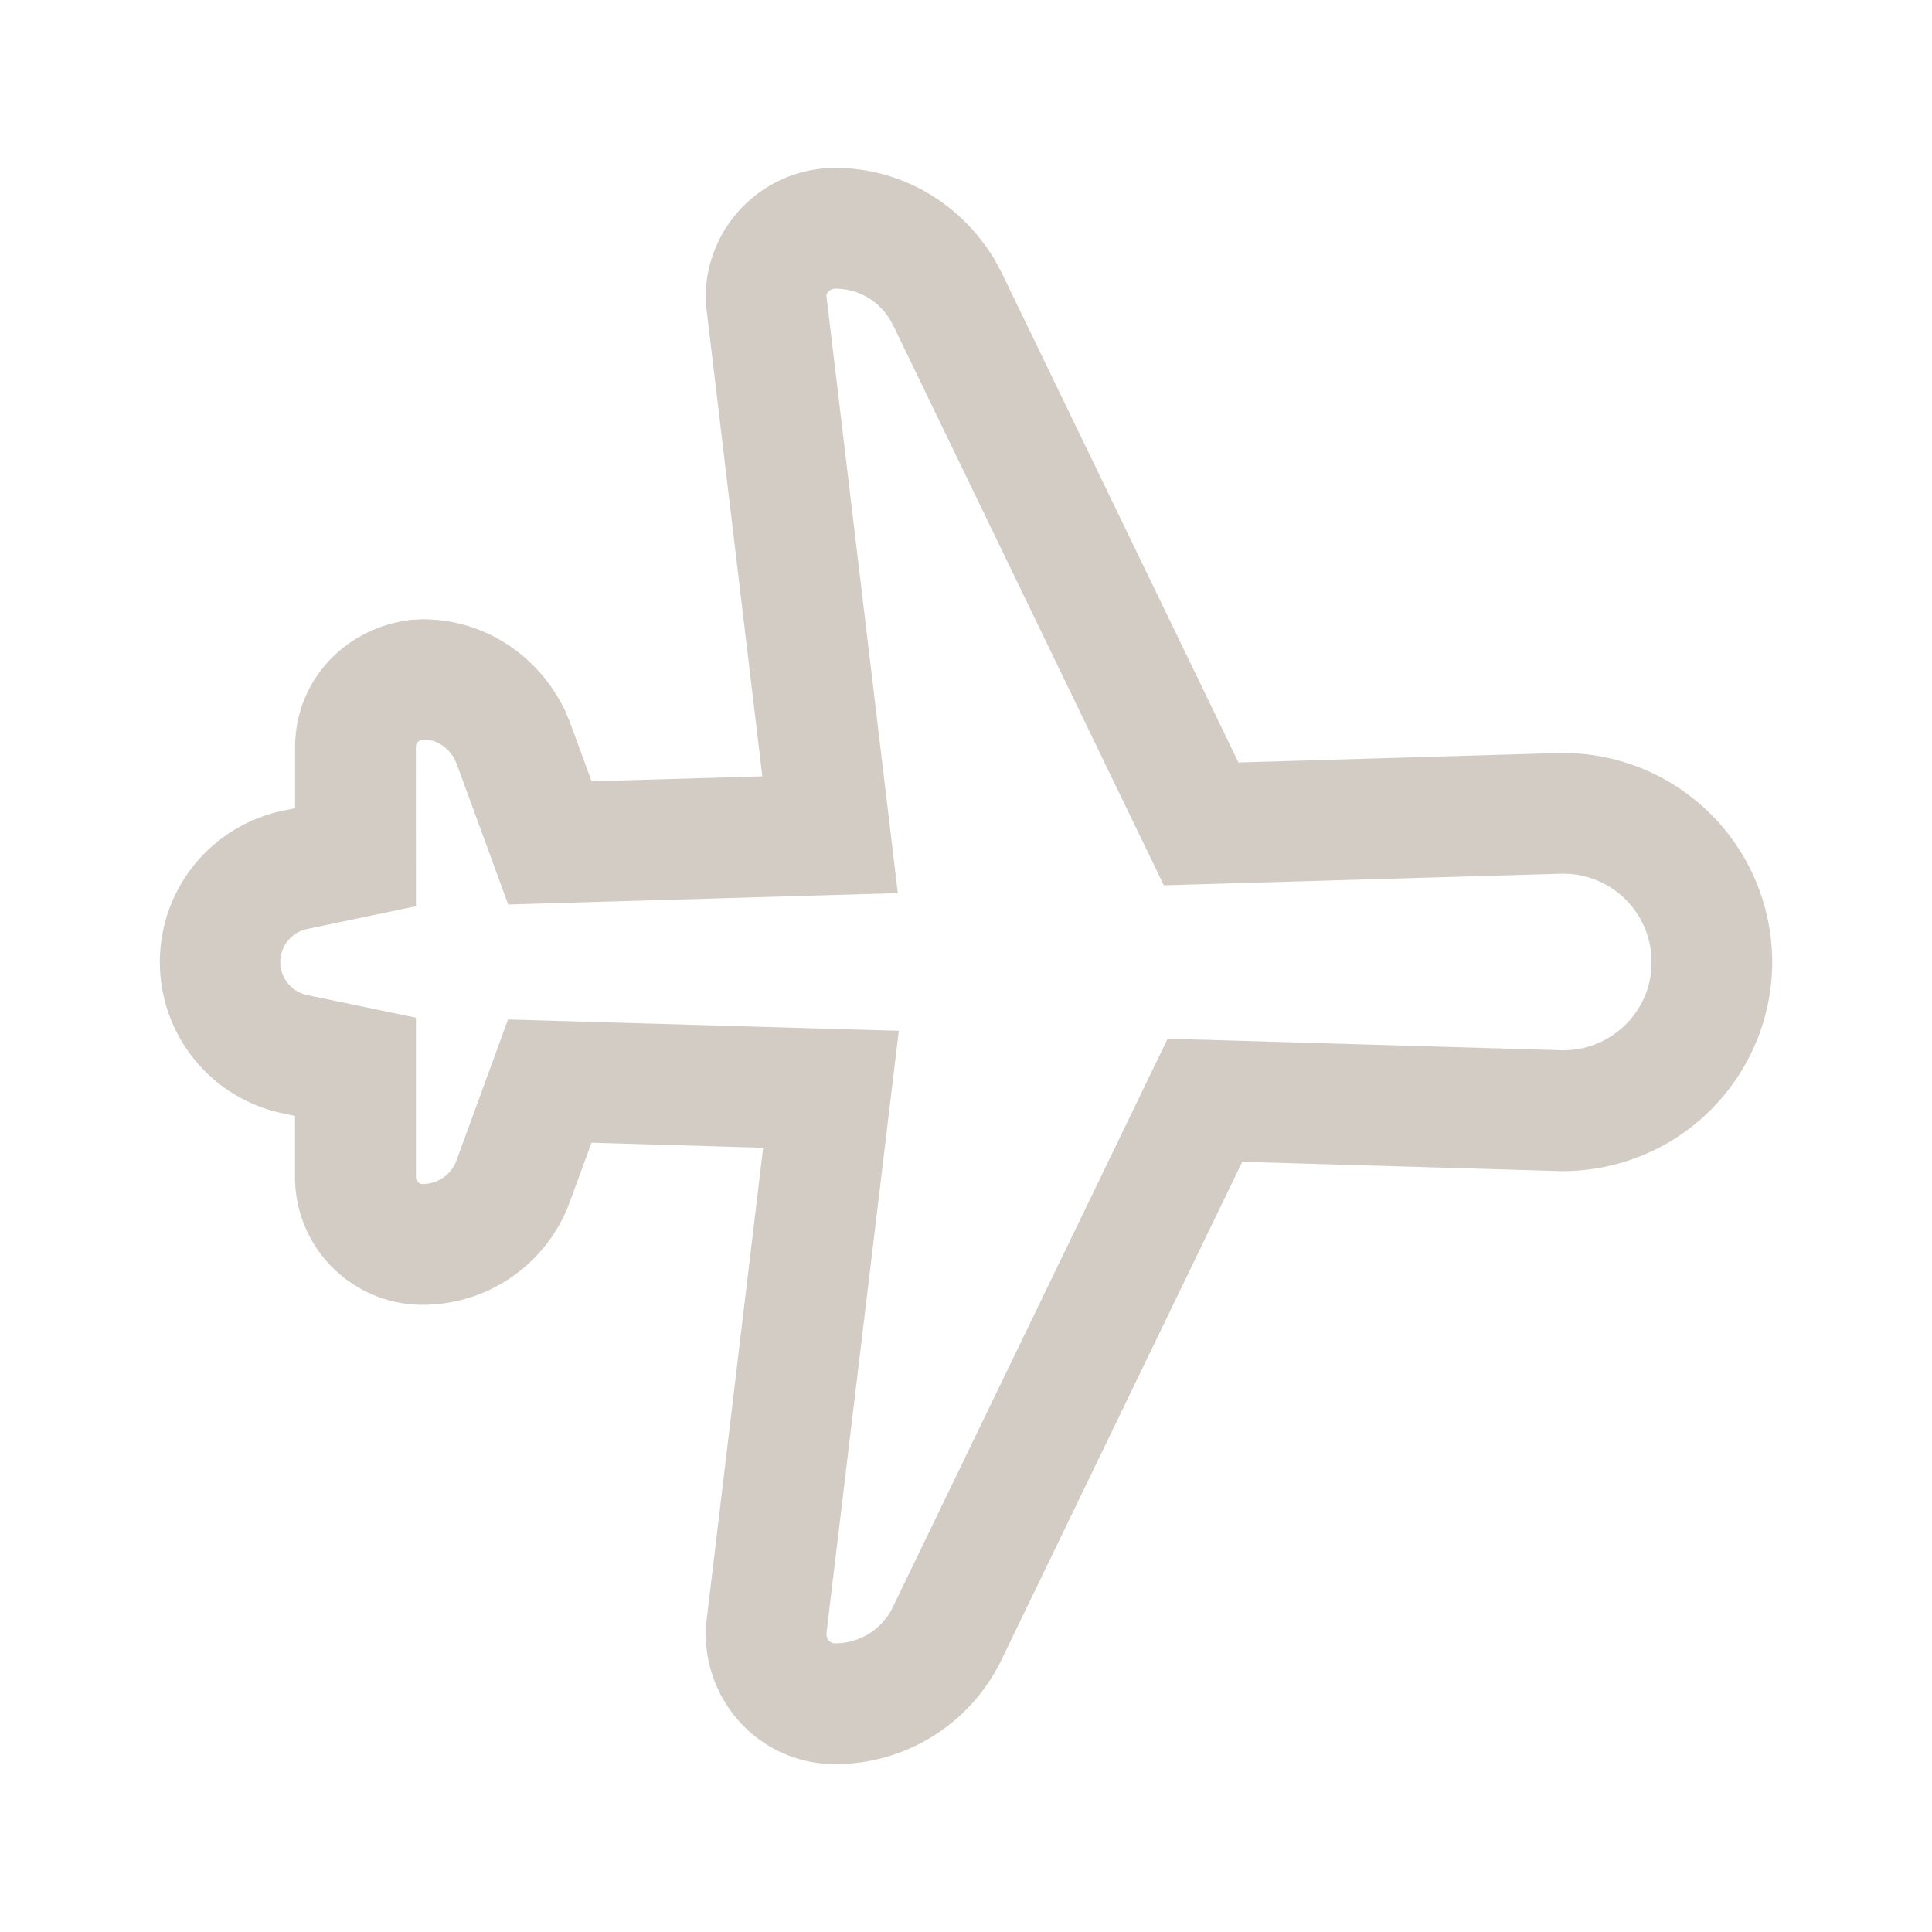 <svg width="24" height="24" fill="none" viewBox="0 0 24 24" xmlns="http://www.w3.org/2000/svg"><path d="M9.47 9.643 8.768 3.77l-.002-.074c0-.889.72-1.61 1.61-1.61.802 0 1.545.42 1.977 1.135l.087.161 2.945 6.09 3.957-.117a2.6 2.6 0 0 1 2.672 2.53l.001.066a2.602 2.602 0 0 1-2.62 2.597l-3.963-.116-2.992 6.188a2.293 2.293 0 0 1-2.065 1.295c-.889 0-1.609-.72-1.609-1.631l.007-.118.707-5.908-2.132-.063-.27.736a1.946 1.946 0 0 1-1.827 1.278c-.876 0-1.586-.71-1.586-1.587v-.76l-.154-.032a1.92 1.92 0 0 1 0-3.758l.155-.032v-.76c0-.803.597-1.475 1.434-1.579l.151-.008c.745 0 1.423.426 1.765 1.127l.063.15.27.736 2.12-.062Zm.906-6.057c-.06 0-.109.049-.11.087l.887 7.422-4.84.141-.628-1.715-.032-.079c-.075-.152-.23-.25-.354-.251l-.058.002a.086.086 0 0 0-.075.085l.001 1.98-1.35.282a.419.419 0 0 0 0 .821l1.35.281v1.98c0 .047.038.086.085.086a.446.446 0 0 0 .419-.293l.64-1.751 4.854.141-.897 7.471v.03c0 .06.048.108.108.108a.793.793 0 0 0 .714-.448l3.415-7.063 4.914.144c.606 0 1.097-.491 1.097-1.086v-.043a1.097 1.097 0 0 0-1.13-1.064l-4.928.144-3.351-6.932-.053-.099a.793.793 0 0 0-.678-.381Z" fill="#d2ccc4"/></svg>